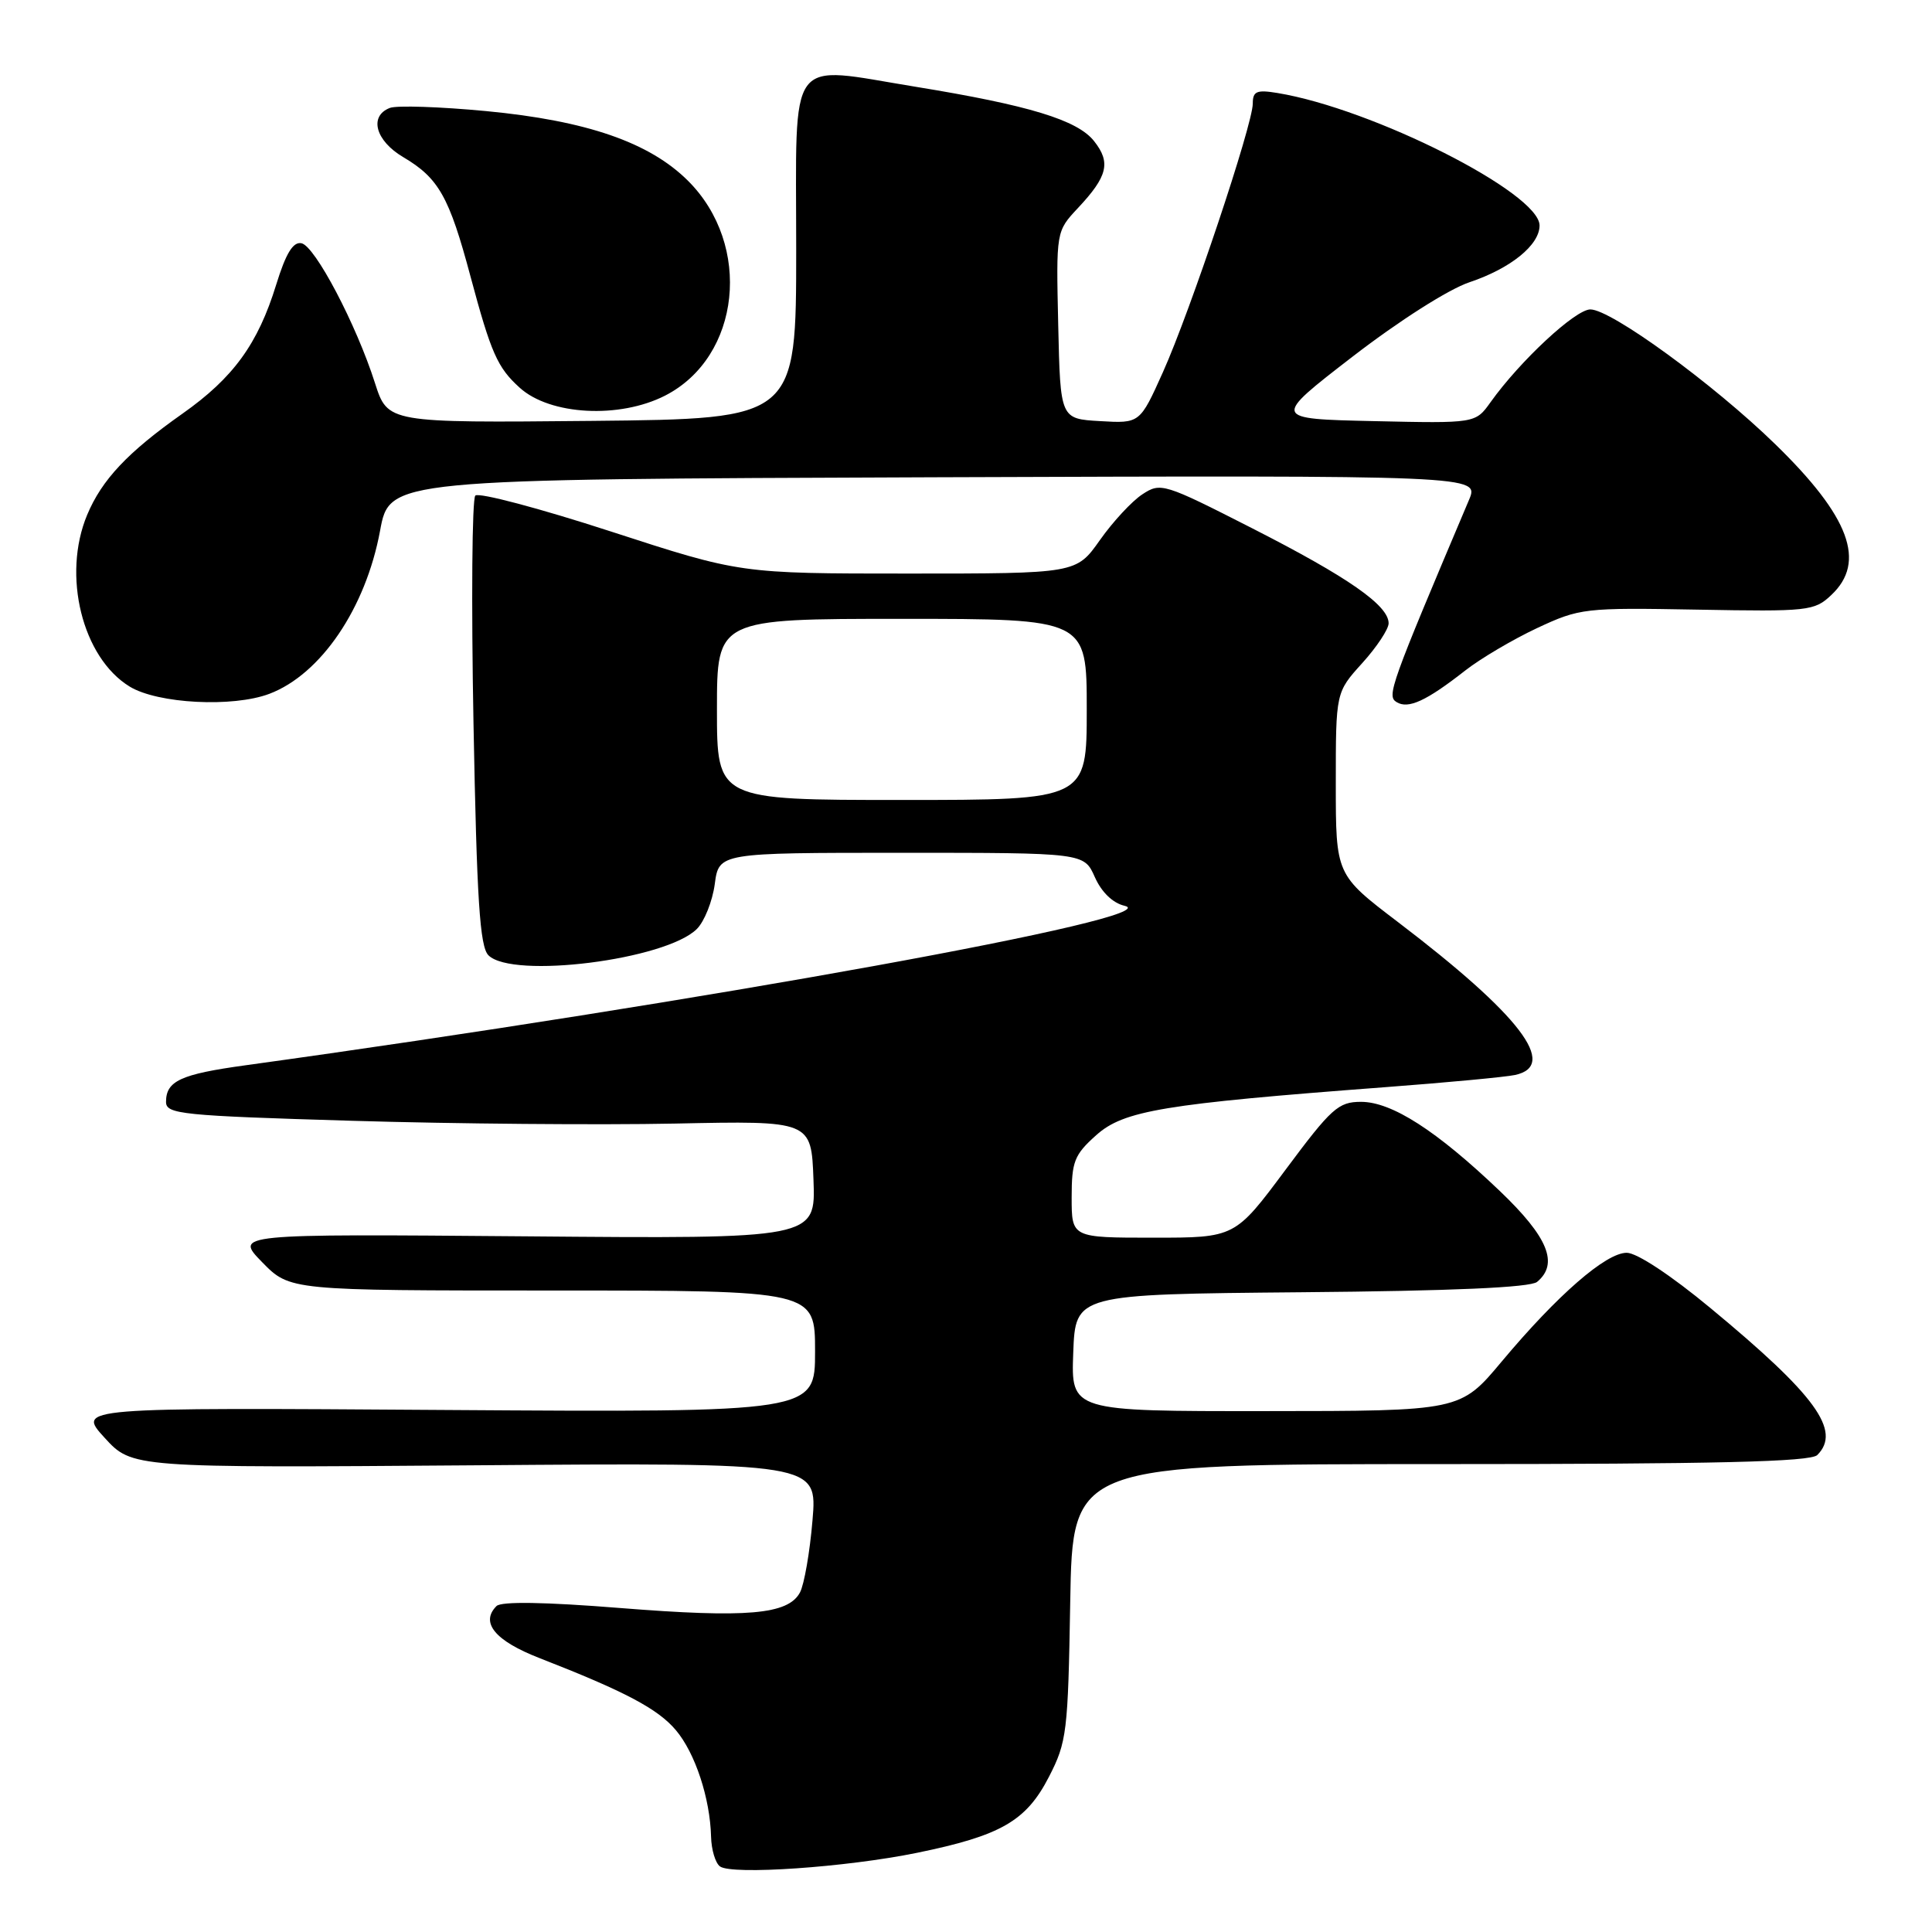 <?xml version="1.0" encoding="UTF-8" standalone="no"?>
<!DOCTYPE svg PUBLIC "-//W3C//DTD SVG 1.1//EN" "http://www.w3.org/Graphics/SVG/1.1/DTD/svg11.dtd" >
<svg xmlns="http://www.w3.org/2000/svg" xmlns:xlink="http://www.w3.org/1999/xlink" version="1.1" viewBox="0 0 256 256">
 <g >
 <path fill="currentColor"
d=" M 121.50 245.51 C 132.62 243.23 135.97 241.31 138.99 235.44 C 141.36 230.84 141.52 229.53 141.81 212.28 C 142.12 194.00 142.12 194.00 190.86 194.00 C 227.44 194.00 239.90 193.70 240.80 192.80 C 244.02 189.58 240.61 184.88 226.65 173.33 C 221.42 168.99 216.89 166.00 215.55 166.00 C 212.79 166.00 206.37 171.59 199.00 180.39 C 193.50 186.97 193.50 186.97 167.71 186.98 C 141.92 187.00 141.92 187.00 142.21 179.25 C 142.50 171.50 142.50 171.50 172.42 171.23 C 192.45 171.06 202.77 170.60 203.67 169.86 C 206.57 167.45 205.14 163.94 198.75 157.83 C 190.35 149.81 184.42 146.00 180.34 146.00 C 177.34 146.00 176.42 146.83 170.34 155.00 C 163.64 164.00 163.64 164.00 152.82 164.00 C 142.00 164.00 142.00 164.00 142.00 158.67 C 142.00 153.91 142.35 153.01 145.25 150.42 C 148.89 147.15 154.21 146.27 183.50 144.06 C 191.75 143.44 199.51 142.71 200.75 142.44 C 206.55 141.20 201.42 134.50 185.24 122.18 C 177.00 115.91 177.00 115.91 177.00 103.83 C 177.00 91.74 177.00 91.74 180.50 87.87 C 182.43 85.74 184.00 83.36 184.00 82.59 C 184.00 80.22 178.65 76.49 165.98 70.03 C 154.21 64.03 153.80 63.90 151.37 65.50 C 149.99 66.40 147.46 69.13 145.74 71.57 C 142.61 76.00 142.61 76.00 120.35 76.00 C 98.09 76.00 98.09 76.00 80.93 70.42 C 71.49 67.35 63.41 65.21 62.98 65.67 C 62.55 66.13 62.44 79.70 62.74 95.83 C 63.18 119.32 63.58 125.43 64.72 126.58 C 67.89 129.75 88.20 127.19 92.33 123.10 C 93.33 122.11 94.40 119.43 94.71 117.15 C 95.26 113.00 95.26 113.00 119.45 113.00 C 143.64 113.00 143.64 113.00 145.07 116.22 C 145.96 118.22 147.45 119.66 149.00 120.02 C 155.34 121.48 92.68 132.85 32.50 141.16 C 23.93 142.34 22.00 143.23 22.00 146.01 C 22.00 147.63 24.04 147.84 46.66 148.51 C 60.22 148.92 79.46 149.08 89.41 148.88 C 107.50 148.50 107.50 148.50 107.79 156.32 C 108.09 164.15 108.09 164.15 69.58 163.82 C 31.08 163.50 31.08 163.50 34.74 167.25 C 38.41 171.00 38.41 171.00 73.20 171.00 C 108.00 171.00 108.00 171.00 108.00 179.08 C 108.00 187.15 108.00 187.15 59.10 186.83 C 10.20 186.50 10.20 186.50 13.85 190.50 C 17.50 194.50 17.50 194.50 62.90 194.16 C 108.31 193.81 108.31 193.81 107.66 201.45 C 107.31 205.66 106.56 209.96 106.00 211.01 C 104.43 213.94 98.99 214.41 82.17 213.07 C 72.17 212.27 66.42 212.18 65.79 212.81 C 63.60 215.00 65.60 217.42 71.50 219.71 C 82.81 224.12 87.18 226.43 89.56 229.26 C 92.12 232.29 94.09 238.29 94.22 243.37 C 94.26 245.09 94.79 246.86 95.40 247.31 C 96.98 248.47 112.11 247.43 121.50 245.51 Z  M 194.16 88.84 C 196.18 87.26 200.45 84.74 203.66 83.23 C 209.34 80.58 209.93 80.51 224.90 80.78 C 239.60 81.05 240.42 80.96 242.65 78.85 C 247.33 74.47 245.10 68.46 235.23 58.86 C 227.03 50.87 213.48 41.00 210.73 41.00 C 208.75 41.00 201.42 47.81 197.50 53.30 C 195.50 56.10 195.50 56.10 182.02 55.80 C 168.54 55.50 168.54 55.50 179.23 47.25 C 185.42 42.48 191.94 38.33 194.71 37.40 C 200.17 35.57 204.00 32.47 204.00 29.88 C 204.00 25.57 181.89 14.39 169.25 12.32 C 166.52 11.87 166.00 12.09 166.00 13.72 C 166.00 16.50 157.72 41.24 154.10 49.30 C 151.04 56.11 151.04 56.11 145.77 55.80 C 140.50 55.50 140.50 55.50 140.22 43.08 C 139.94 30.66 139.94 30.66 142.82 27.58 C 146.77 23.37 147.22 21.54 144.98 18.71 C 142.78 15.90 136.32 13.94 121.34 11.50 C 104.10 8.70 105.50 6.79 105.50 33.00 C 105.50 55.50 105.50 55.50 78.44 55.77 C 51.38 56.03 51.38 56.03 49.69 50.77 C 47.22 43.01 41.73 32.57 39.94 32.23 C 38.83 32.01 37.88 33.57 36.60 37.71 C 34.18 45.57 30.92 50.06 24.18 54.81 C 16.92 59.93 13.50 63.56 11.55 68.22 C 8.20 76.24 10.90 87.14 17.19 90.98 C 20.92 93.25 30.85 93.76 35.68 91.94 C 42.51 89.36 48.46 80.60 50.36 70.33 C 51.62 63.50 51.62 63.50 123.82 63.24 C 196.03 62.99 196.03 62.99 194.65 66.24 C 184.20 90.92 183.73 92.22 185.05 93.03 C 186.60 93.99 188.99 92.89 194.16 88.84 Z  M 88.13 52.42 C 98.16 47.29 99.73 32.47 91.15 23.94 C 86.04 18.86 77.73 15.99 64.41 14.72 C 58.30 14.14 52.57 13.95 51.66 14.30 C 48.86 15.38 49.75 18.65 53.43 20.82 C 58.13 23.60 59.52 26.06 62.34 36.62 C 65.07 46.80 65.91 48.71 68.87 51.38 C 72.89 55.02 82.08 55.51 88.13 52.42 Z  M 95.00 94.00 C 95.00 82.00 95.00 82.00 119.50 82.00 C 144.00 82.00 144.00 82.00 144.00 94.00 C 144.00 106.00 144.00 106.00 119.50 106.00 C 95.00 106.00 95.00 106.00 95.00 94.00 Z "/>
</g>
</svg>